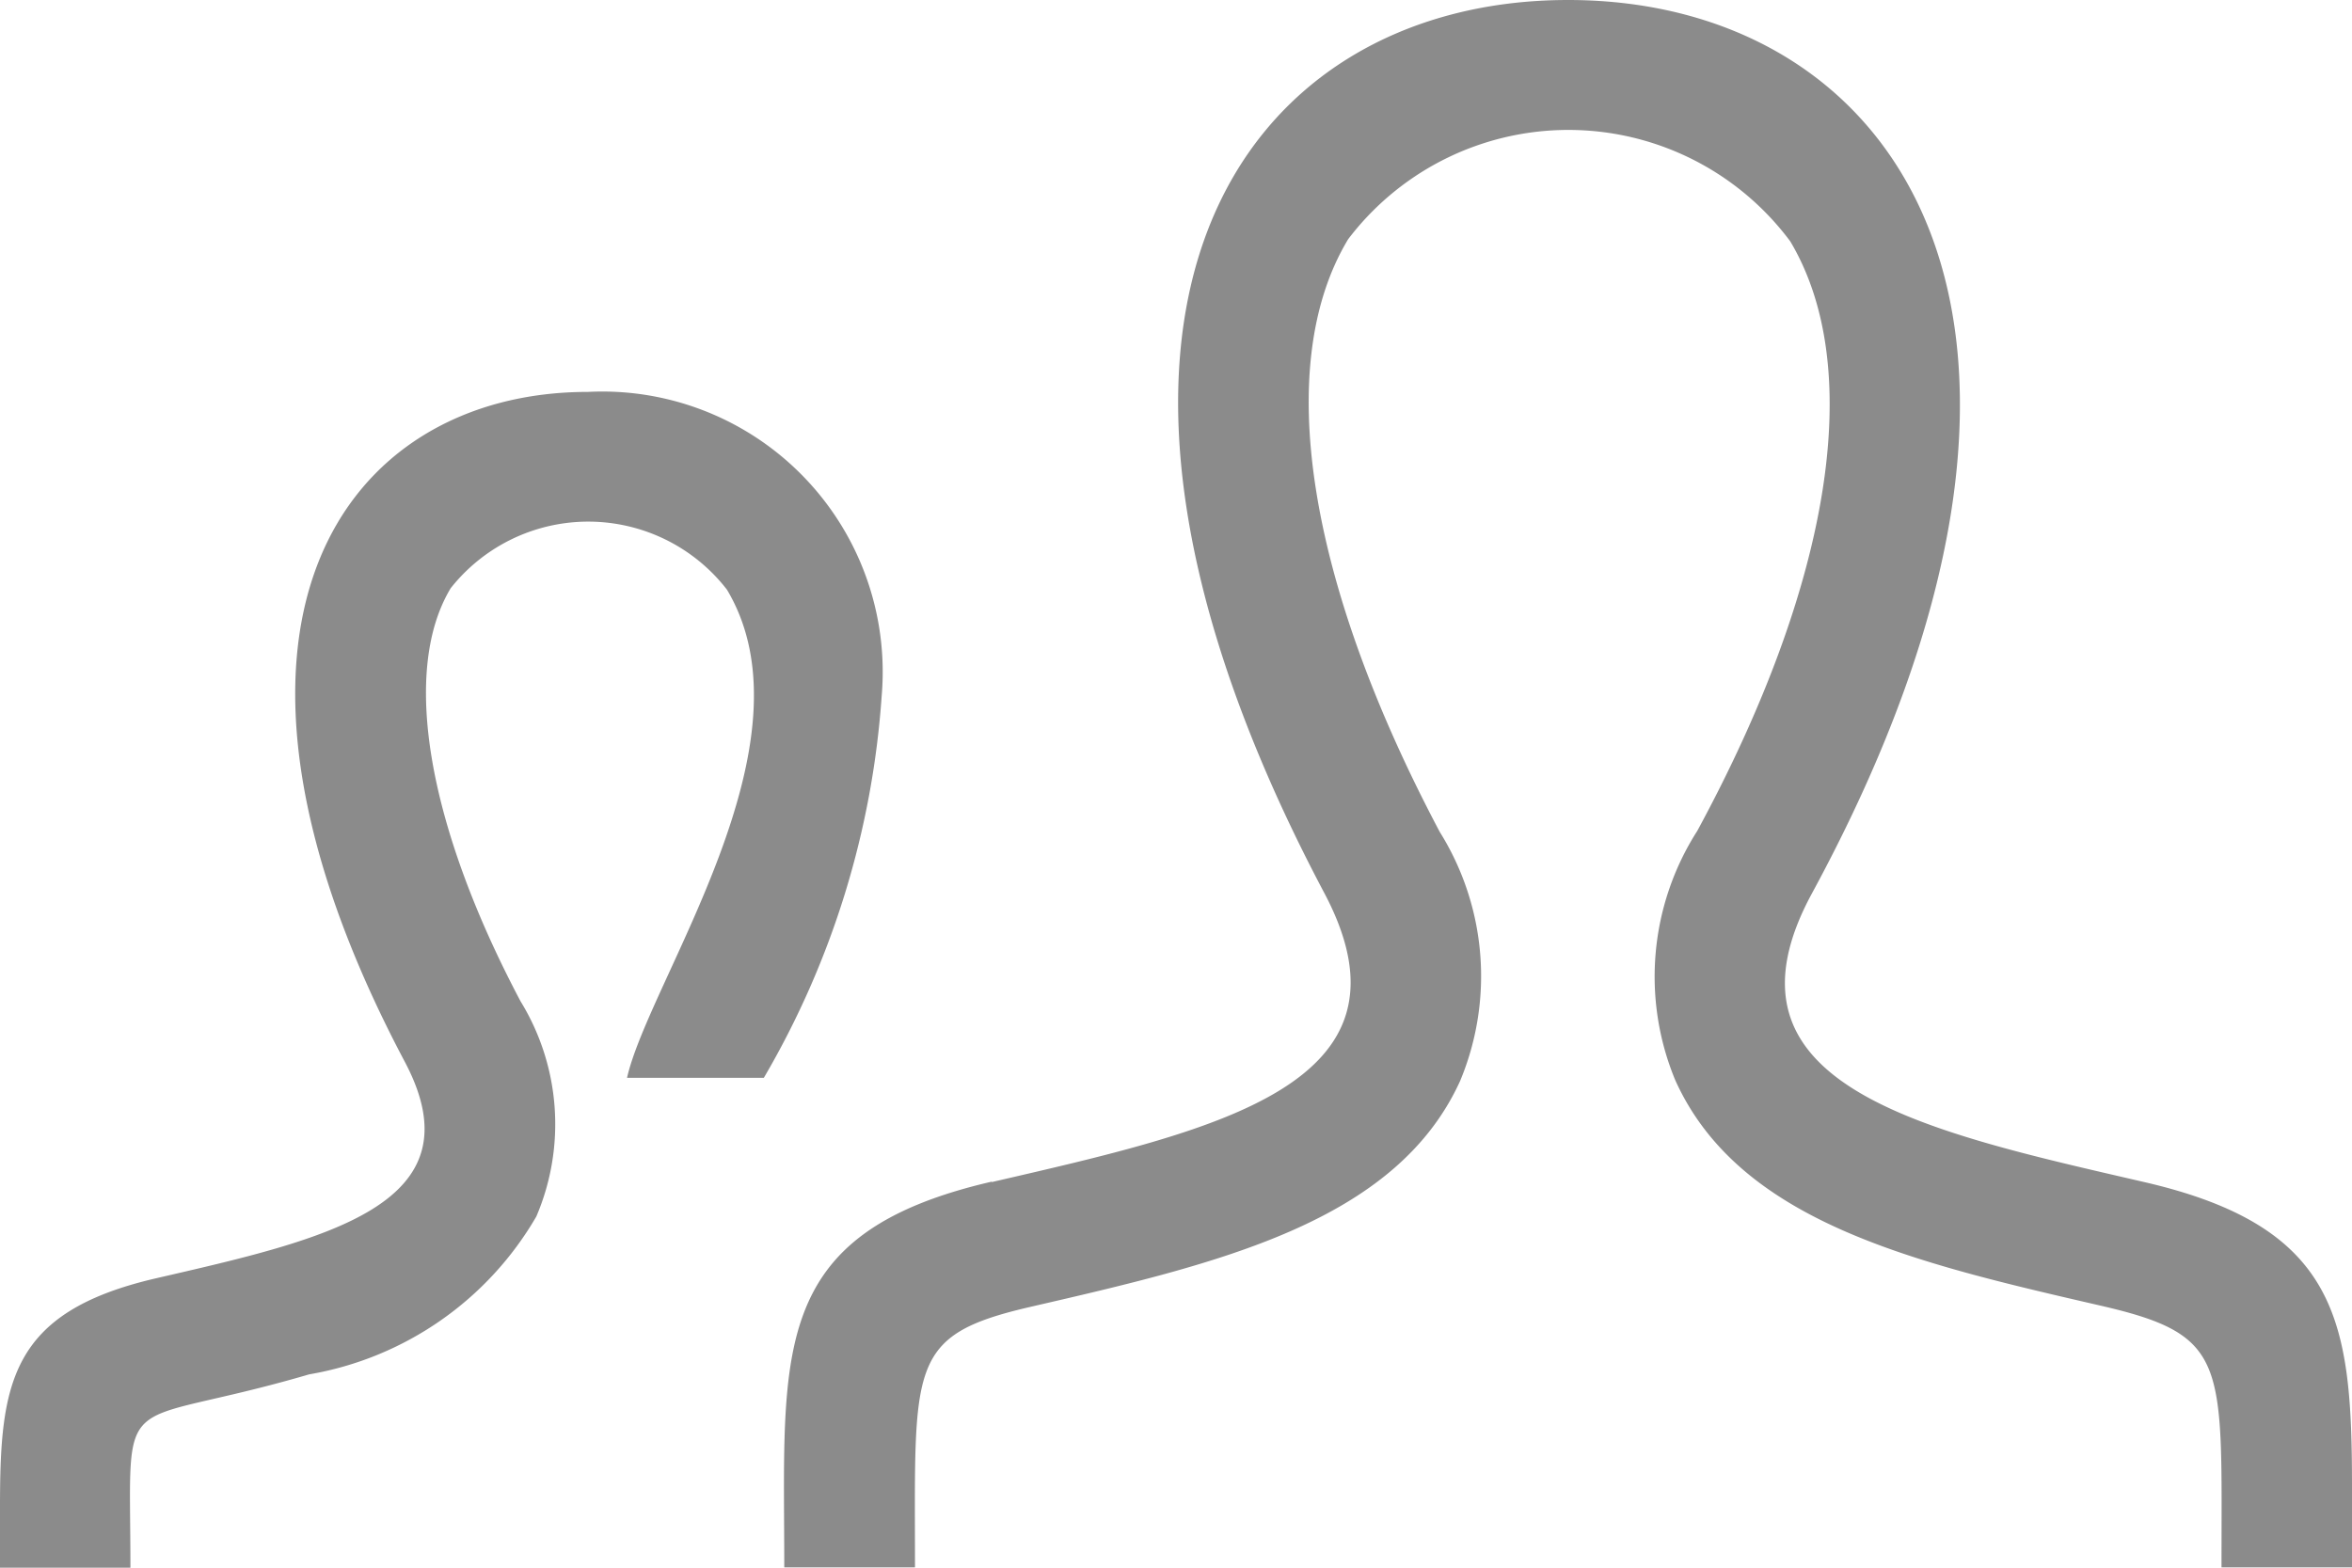 <svg xmlns="http://www.w3.org/2000/svg" width="32.011" height="21.341" viewBox="0 0 32.011 21.341">
  <path id="iconmonstr-user-22" d="M13.5,20.091c3.058-.707,5.9-1.326,4.527-3.929C13.826,8.237,16.91,4,21.342,4c4.519,0,7.527,4.4,3.318,12.163-1.42,2.62,1.533,3.237,4.526,3.929,2.648.611,2.825,1.9,2.825,4.144l0,1.1H30.235c0-2.786.111-3.157-1.635-3.56-2.536-.584-4.928-1.136-5.8-3.073a3.681,3.681,0,0,1,.3-3.392c1.83-3.377,2.293-6.3,1.266-8.025a3.764,3.764,0,0,0-6.018-.029c-1.024,1.7-.568,4.64,1.248,8.069a3.706,3.706,0,0,1,.275,3.392c-.88,1.927-3.3,2.485-5.855,3.074-1.67.387-1.563.784-1.563,3.544H10.674c0-2.929-.235-4.543,2.822-5.25ZM0,25.341H1.775c0-2.558-.248-1.847,2.433-2.632A4.442,4.442,0,0,0,7.3,20.559a3.2,3.2,0,0,0-.216-2.93c-1.27-2.4-1.626-4.5-.95-5.622a2.387,2.387,0,0,1,3.76.02c1.247,2.09-1.058,5.311-1.36,6.645h1.862A11.9,11.9,0,0,0,12,13.47,3.817,3.817,0,0,0,8,9.335c-3.325,0-5.638,3.178-2.489,9.122,1.032,1.953-1.1,2.417-3.395,2.946C.132,21.864,0,22.833,0,24.517l0,.824Z" transform="translate(0 -4)" fill="#8b8b8b"/>
</svg>
